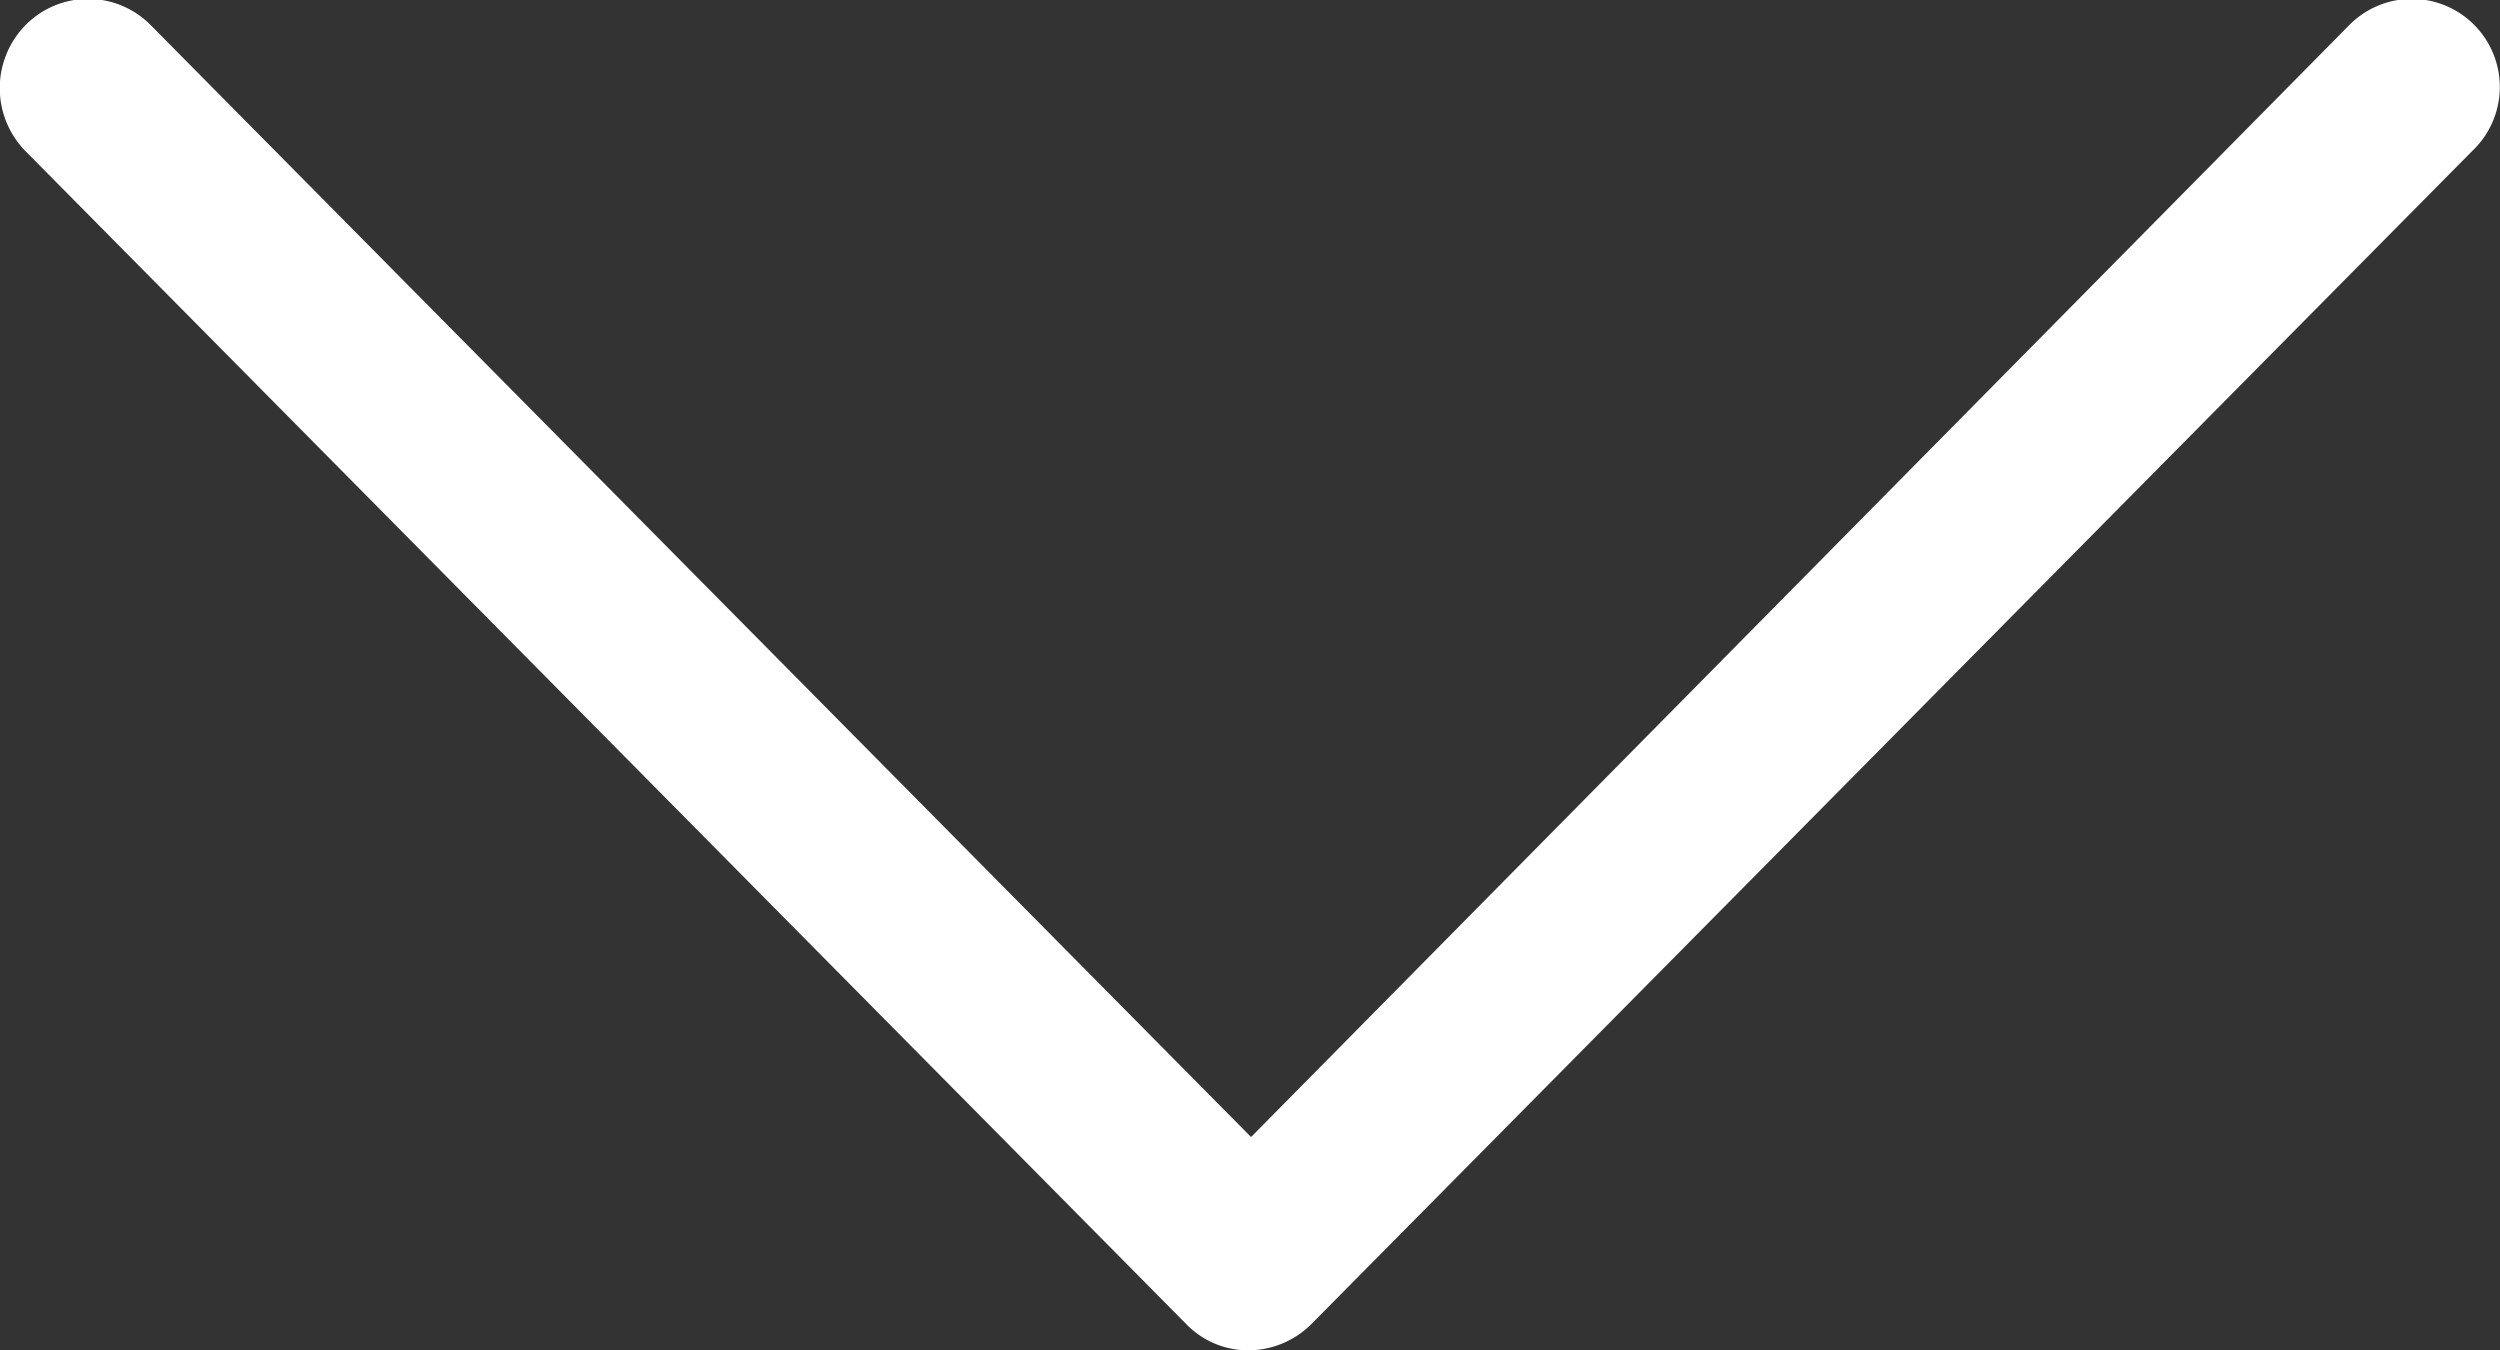 <svg xmlns="http://www.w3.org/2000/svg" width="74" height="39.969" viewBox="0 0 74 39.969">
  <rect x="0" y="0" width="74" height="39.969" fill="#333333" stroke="none"/>
<defs>
    <style>
      .cls-1 {
        fill: #fff;
        fill-rule: evenodd;
      }
    </style>
  </defs>
  <path id="Forma_1" data-name="Forma 1" class="cls-1" d="M836.24,876.772a2.6,2.6,0,0,0-3.7,0l-32.509,32.915-32.573-32.915a2.6,2.6,0,0,0-3.7,0,2.663,2.663,0,0,0,0,3.736l34.358,34.719a2.54,2.54,0,0,0,1.848.773,2.649,2.649,0,0,0,1.849-.773l34.357-34.719A2.607,2.607,0,0,0,836.24,876.772Z" transform="translate(-763 -876.031)"/>
</svg>
